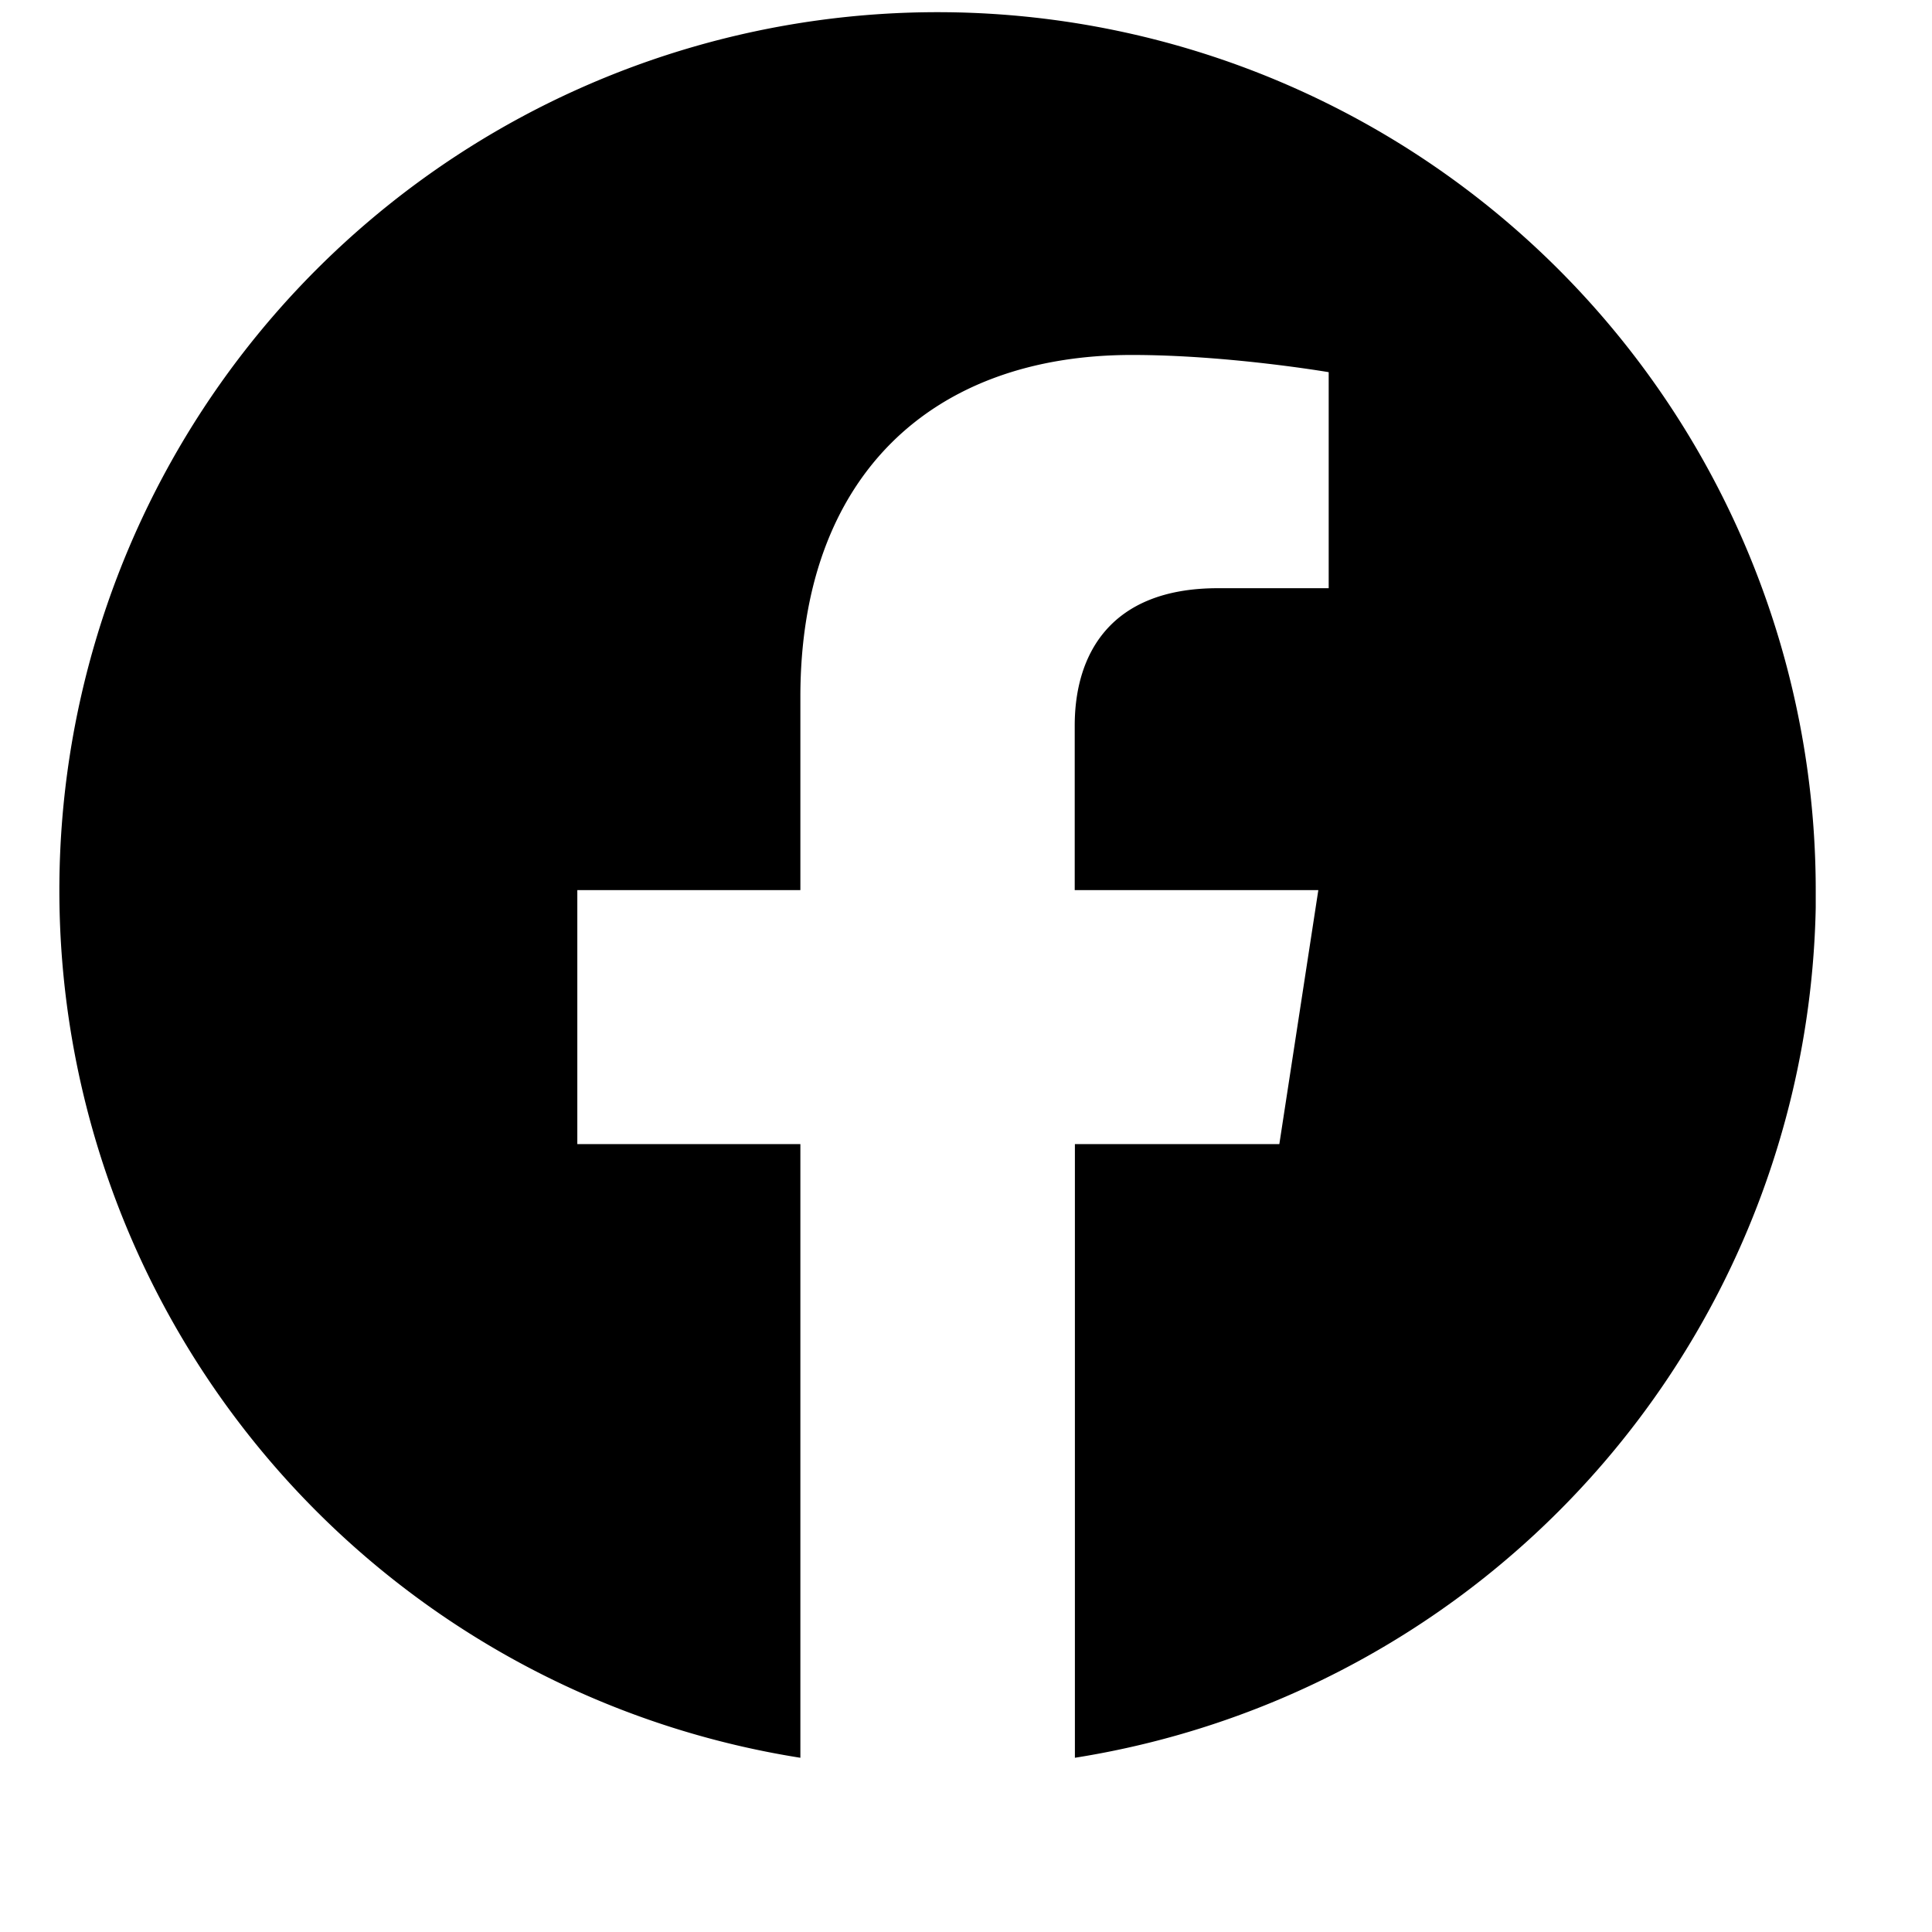 <svg xmlns="http://www.w3.org/2000/svg" fill="none" viewBox="0 0 11 11"><g clip-path="url(#a)"><path fill="#000" d="M10.338 5.068a5 5 0 10-5.781 4.94V6.514h-1.27V5.068h1.27V3.967c0-1.253.746-1.946 1.888-1.946.547 0 1.12.098 1.12.098v1.23h-.631c-.621 0-.815.386-.815.782v.937h1.387l-.222 1.446H6.12v3.494a5.001 5.001 0 004.219-4.94z"/></g><defs><clipPath id="a"><path fill="#fff" d="M0 0h10v10H0z" transform="translate(.338 .068)"/></clipPath></defs></svg>